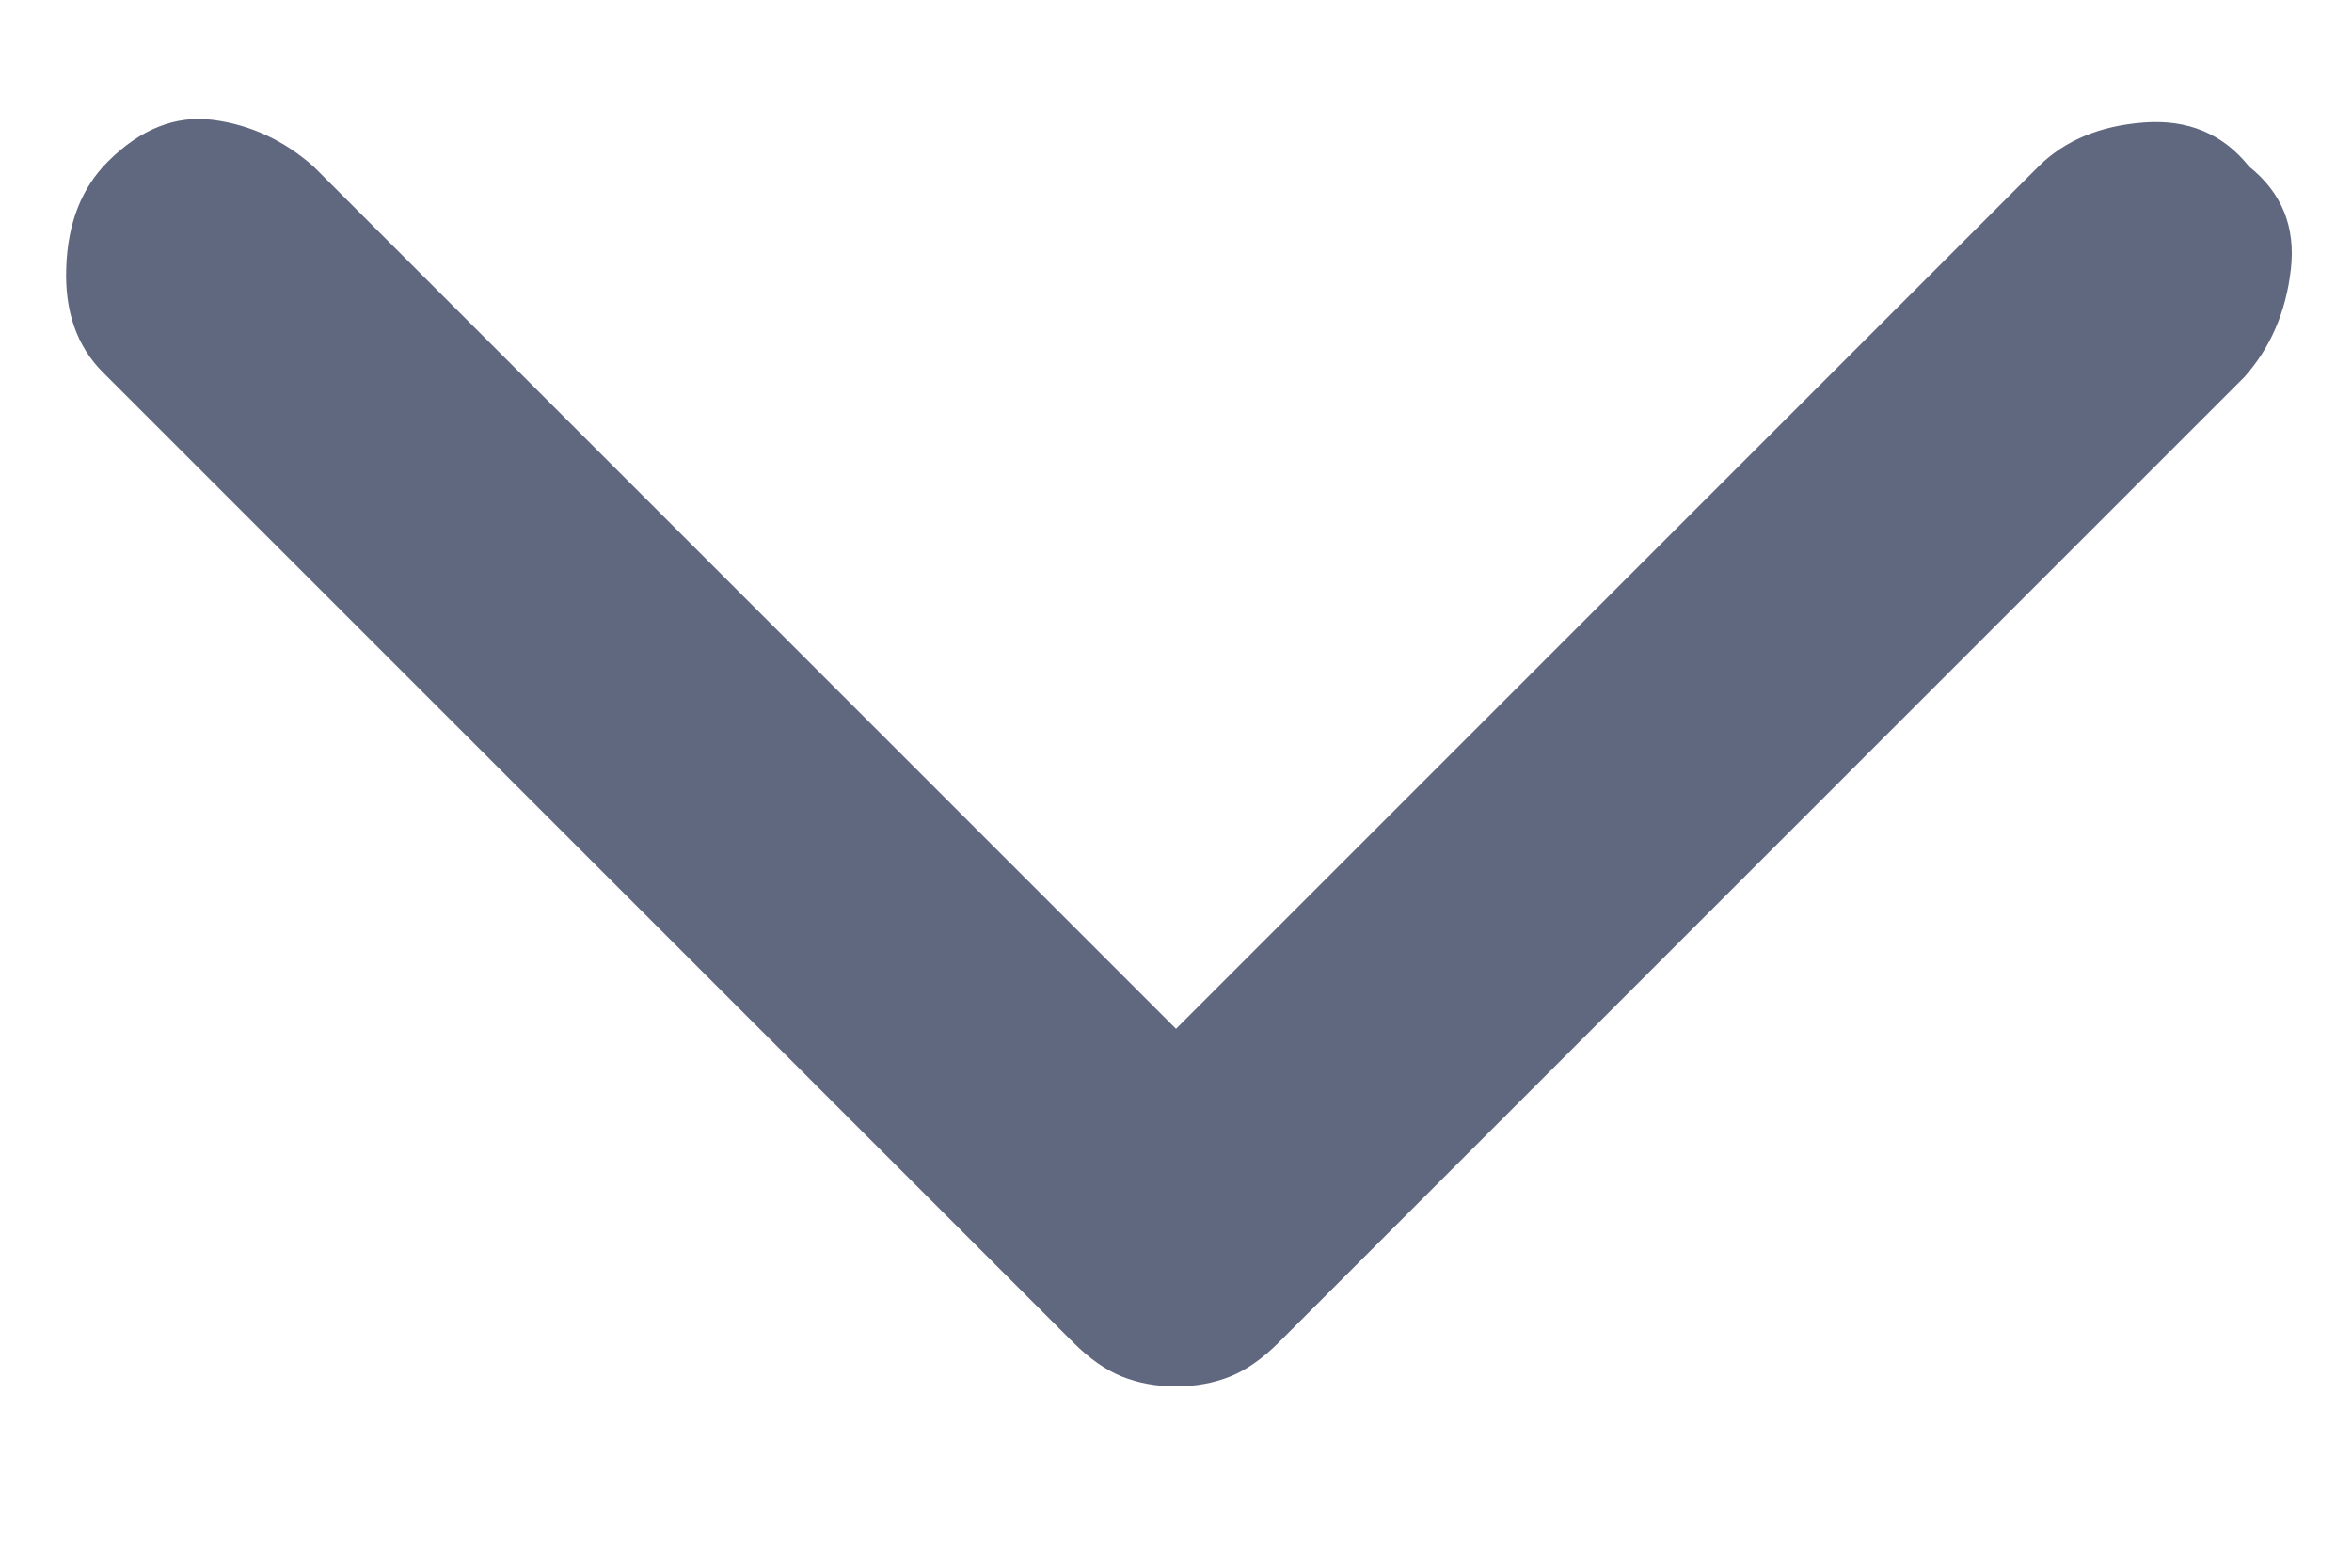 <svg width="12" height="8" viewBox="0 0 12 8" fill="none" xmlns="http://www.w3.org/2000/svg">
<path d="M6 7.075C5.9 7.075 5.808 7.058 5.725 7.025C5.642 6.992 5.558 6.933 5.475 6.85L0.525 1.9C0.392 1.767 0.329 1.587 0.338 1.363C0.346 1.137 0.417 0.958 0.55 0.825C0.717 0.658 0.896 0.587 1.088 0.612C1.279 0.637 1.45 0.717 1.6 0.85L6 5.25L10.4 0.85C10.534 0.717 10.713 0.642 10.938 0.625C11.163 0.608 11.342 0.683 11.475 0.85C11.642 0.983 11.713 1.158 11.688 1.375C11.663 1.592 11.584 1.775 11.45 1.925L6.525 6.85C6.442 6.933 6.358 6.992 6.275 7.025C6.192 7.058 6.1 7.075 6 7.075Z" fill="#606880"/>
</svg>
